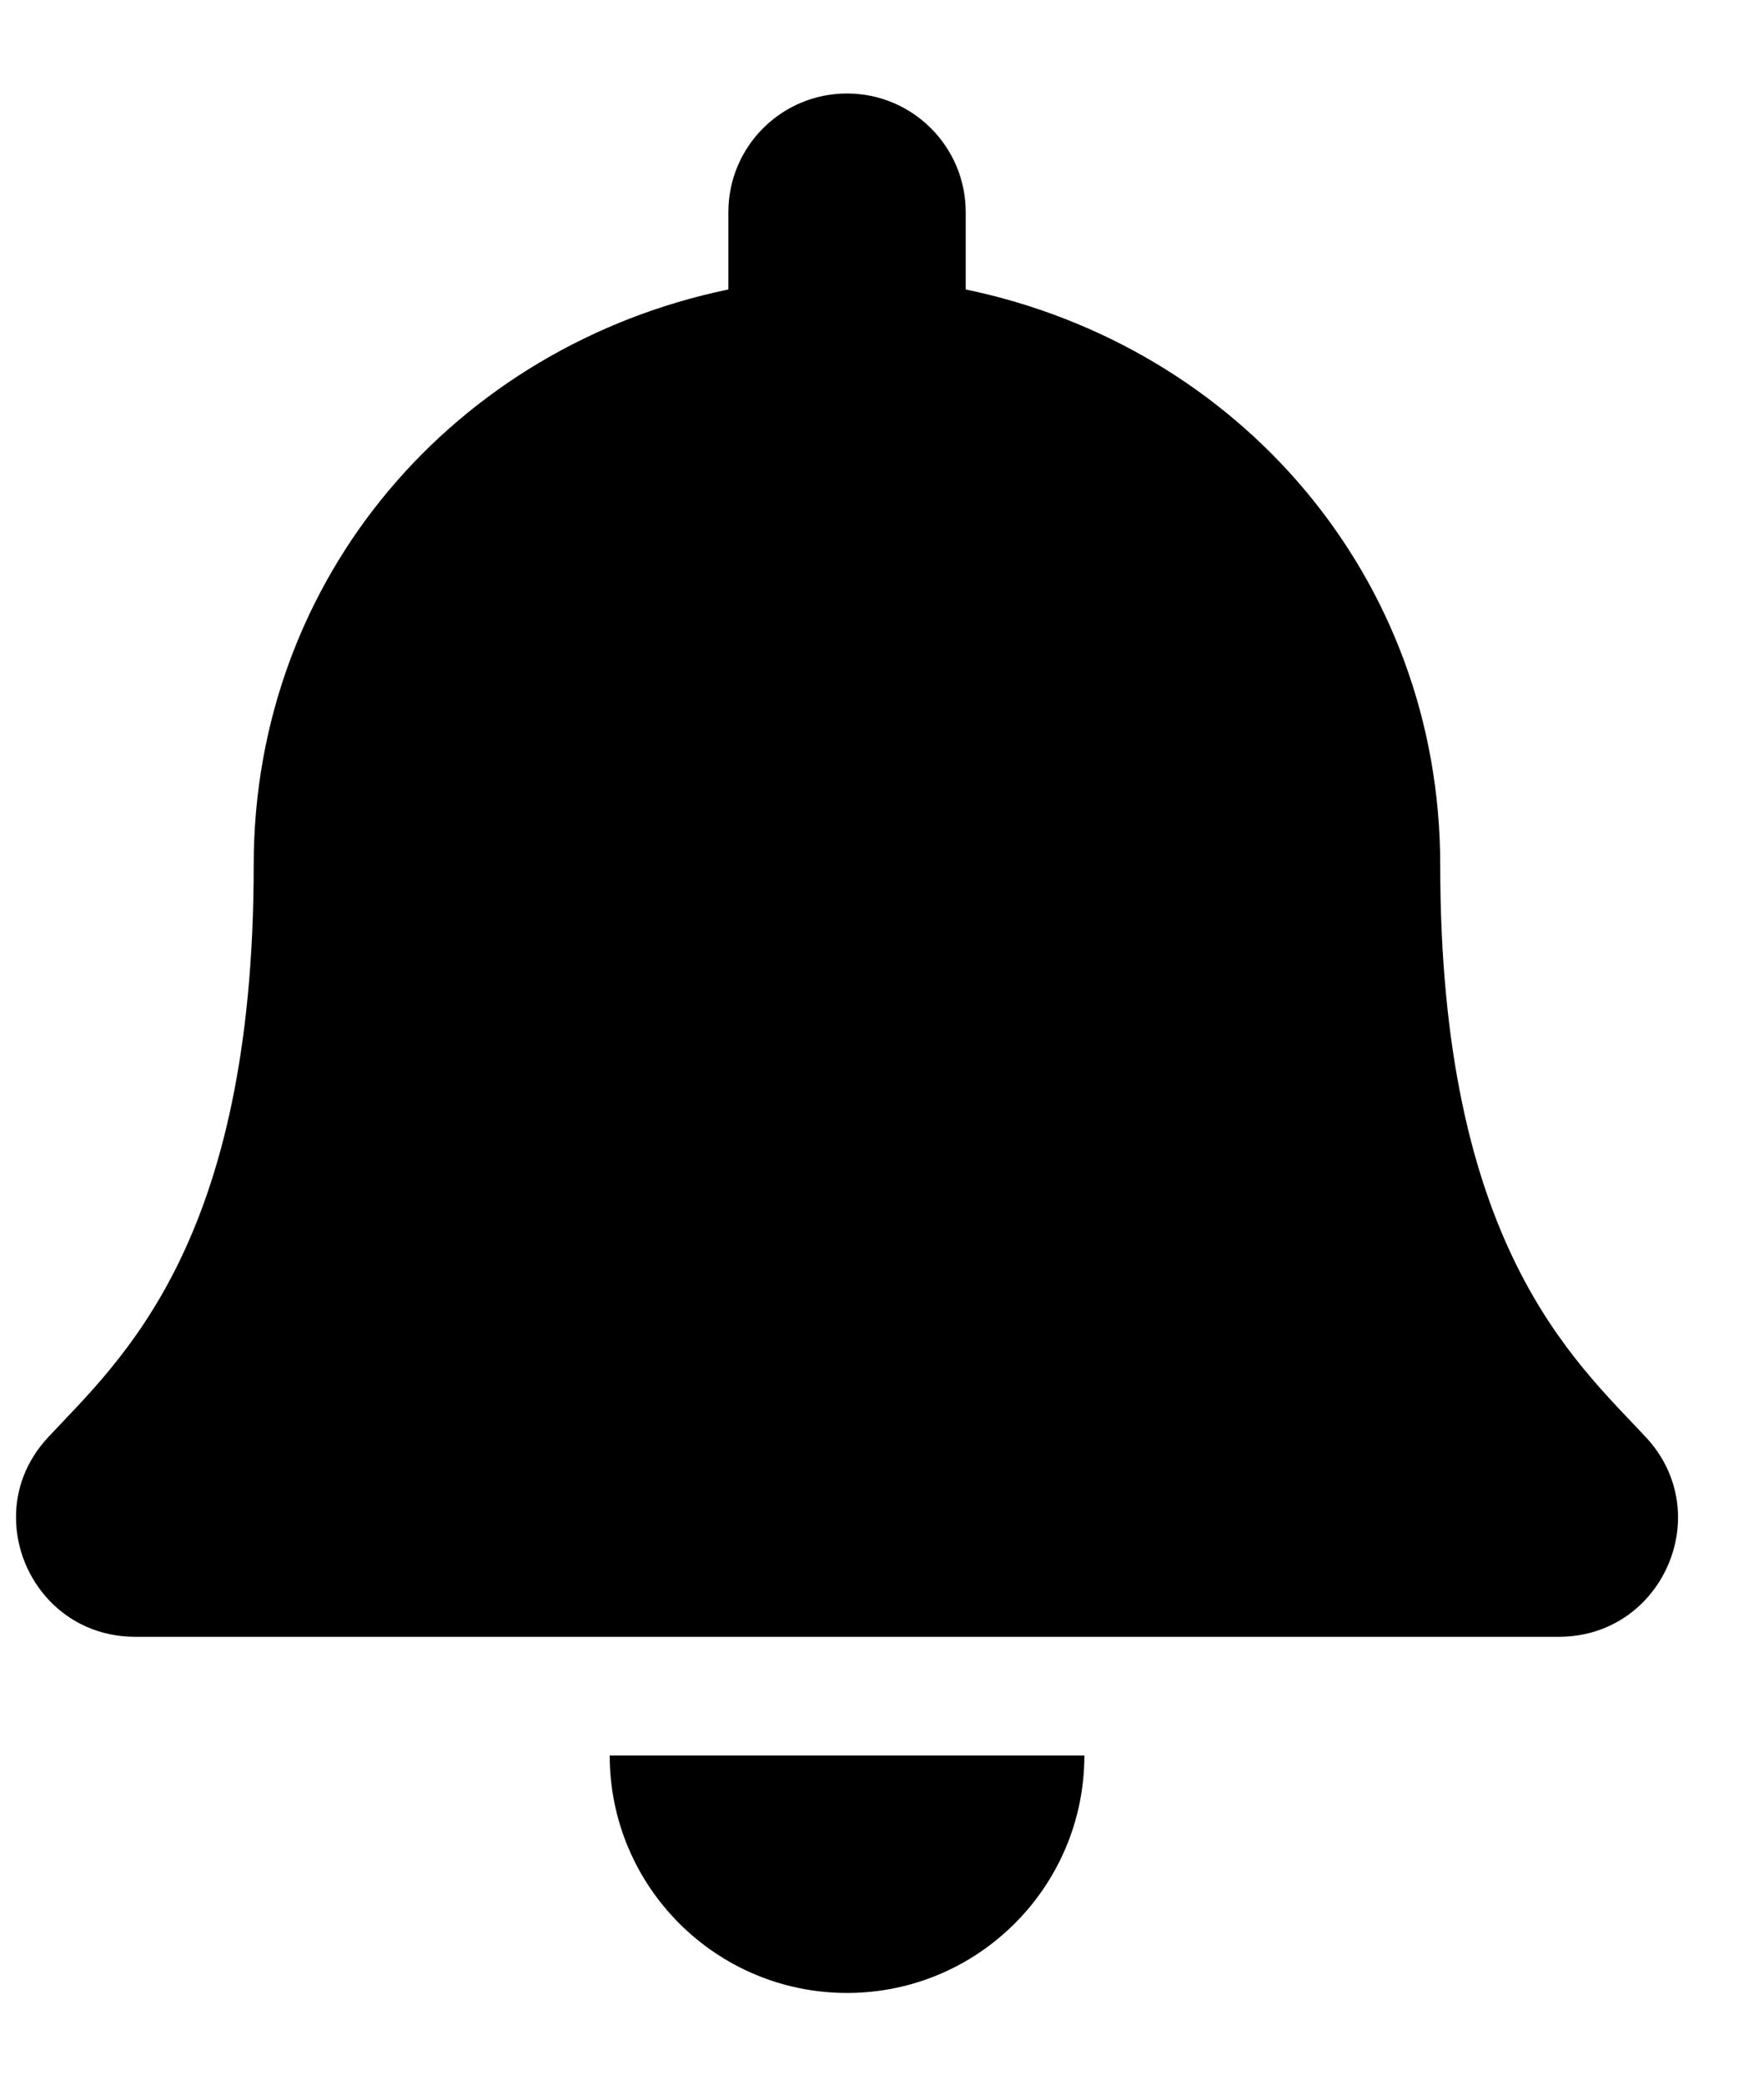 <svg width="11" height="13" viewBox="0 0 11 13" fill="none" xmlns="http://www.w3.org/2000/svg">
<path d="M5.282 12.428C6.099 12.428 6.762 11.765 6.762 10.947H3.802C3.802 11.765 4.465 12.428 5.282 12.428ZM10.265 8.964C9.818 8.484 8.981 7.762 8.981 5.395C8.981 3.597 7.721 2.158 6.022 1.805V1.323C6.022 0.914 5.69 0.583 5.282 0.583C4.873 0.583 4.542 0.914 4.542 1.323V1.805C2.842 2.158 1.582 3.597 1.582 5.395C1.582 7.762 0.746 8.484 0.299 8.964C0.16 9.114 0.098 9.292 0.1 9.467C0.102 9.846 0.4 10.207 0.842 10.207H9.721C10.164 10.207 10.461 9.846 10.464 9.467C10.465 9.292 10.403 9.113 10.265 8.964Z" fill="#000"/>
</svg>
